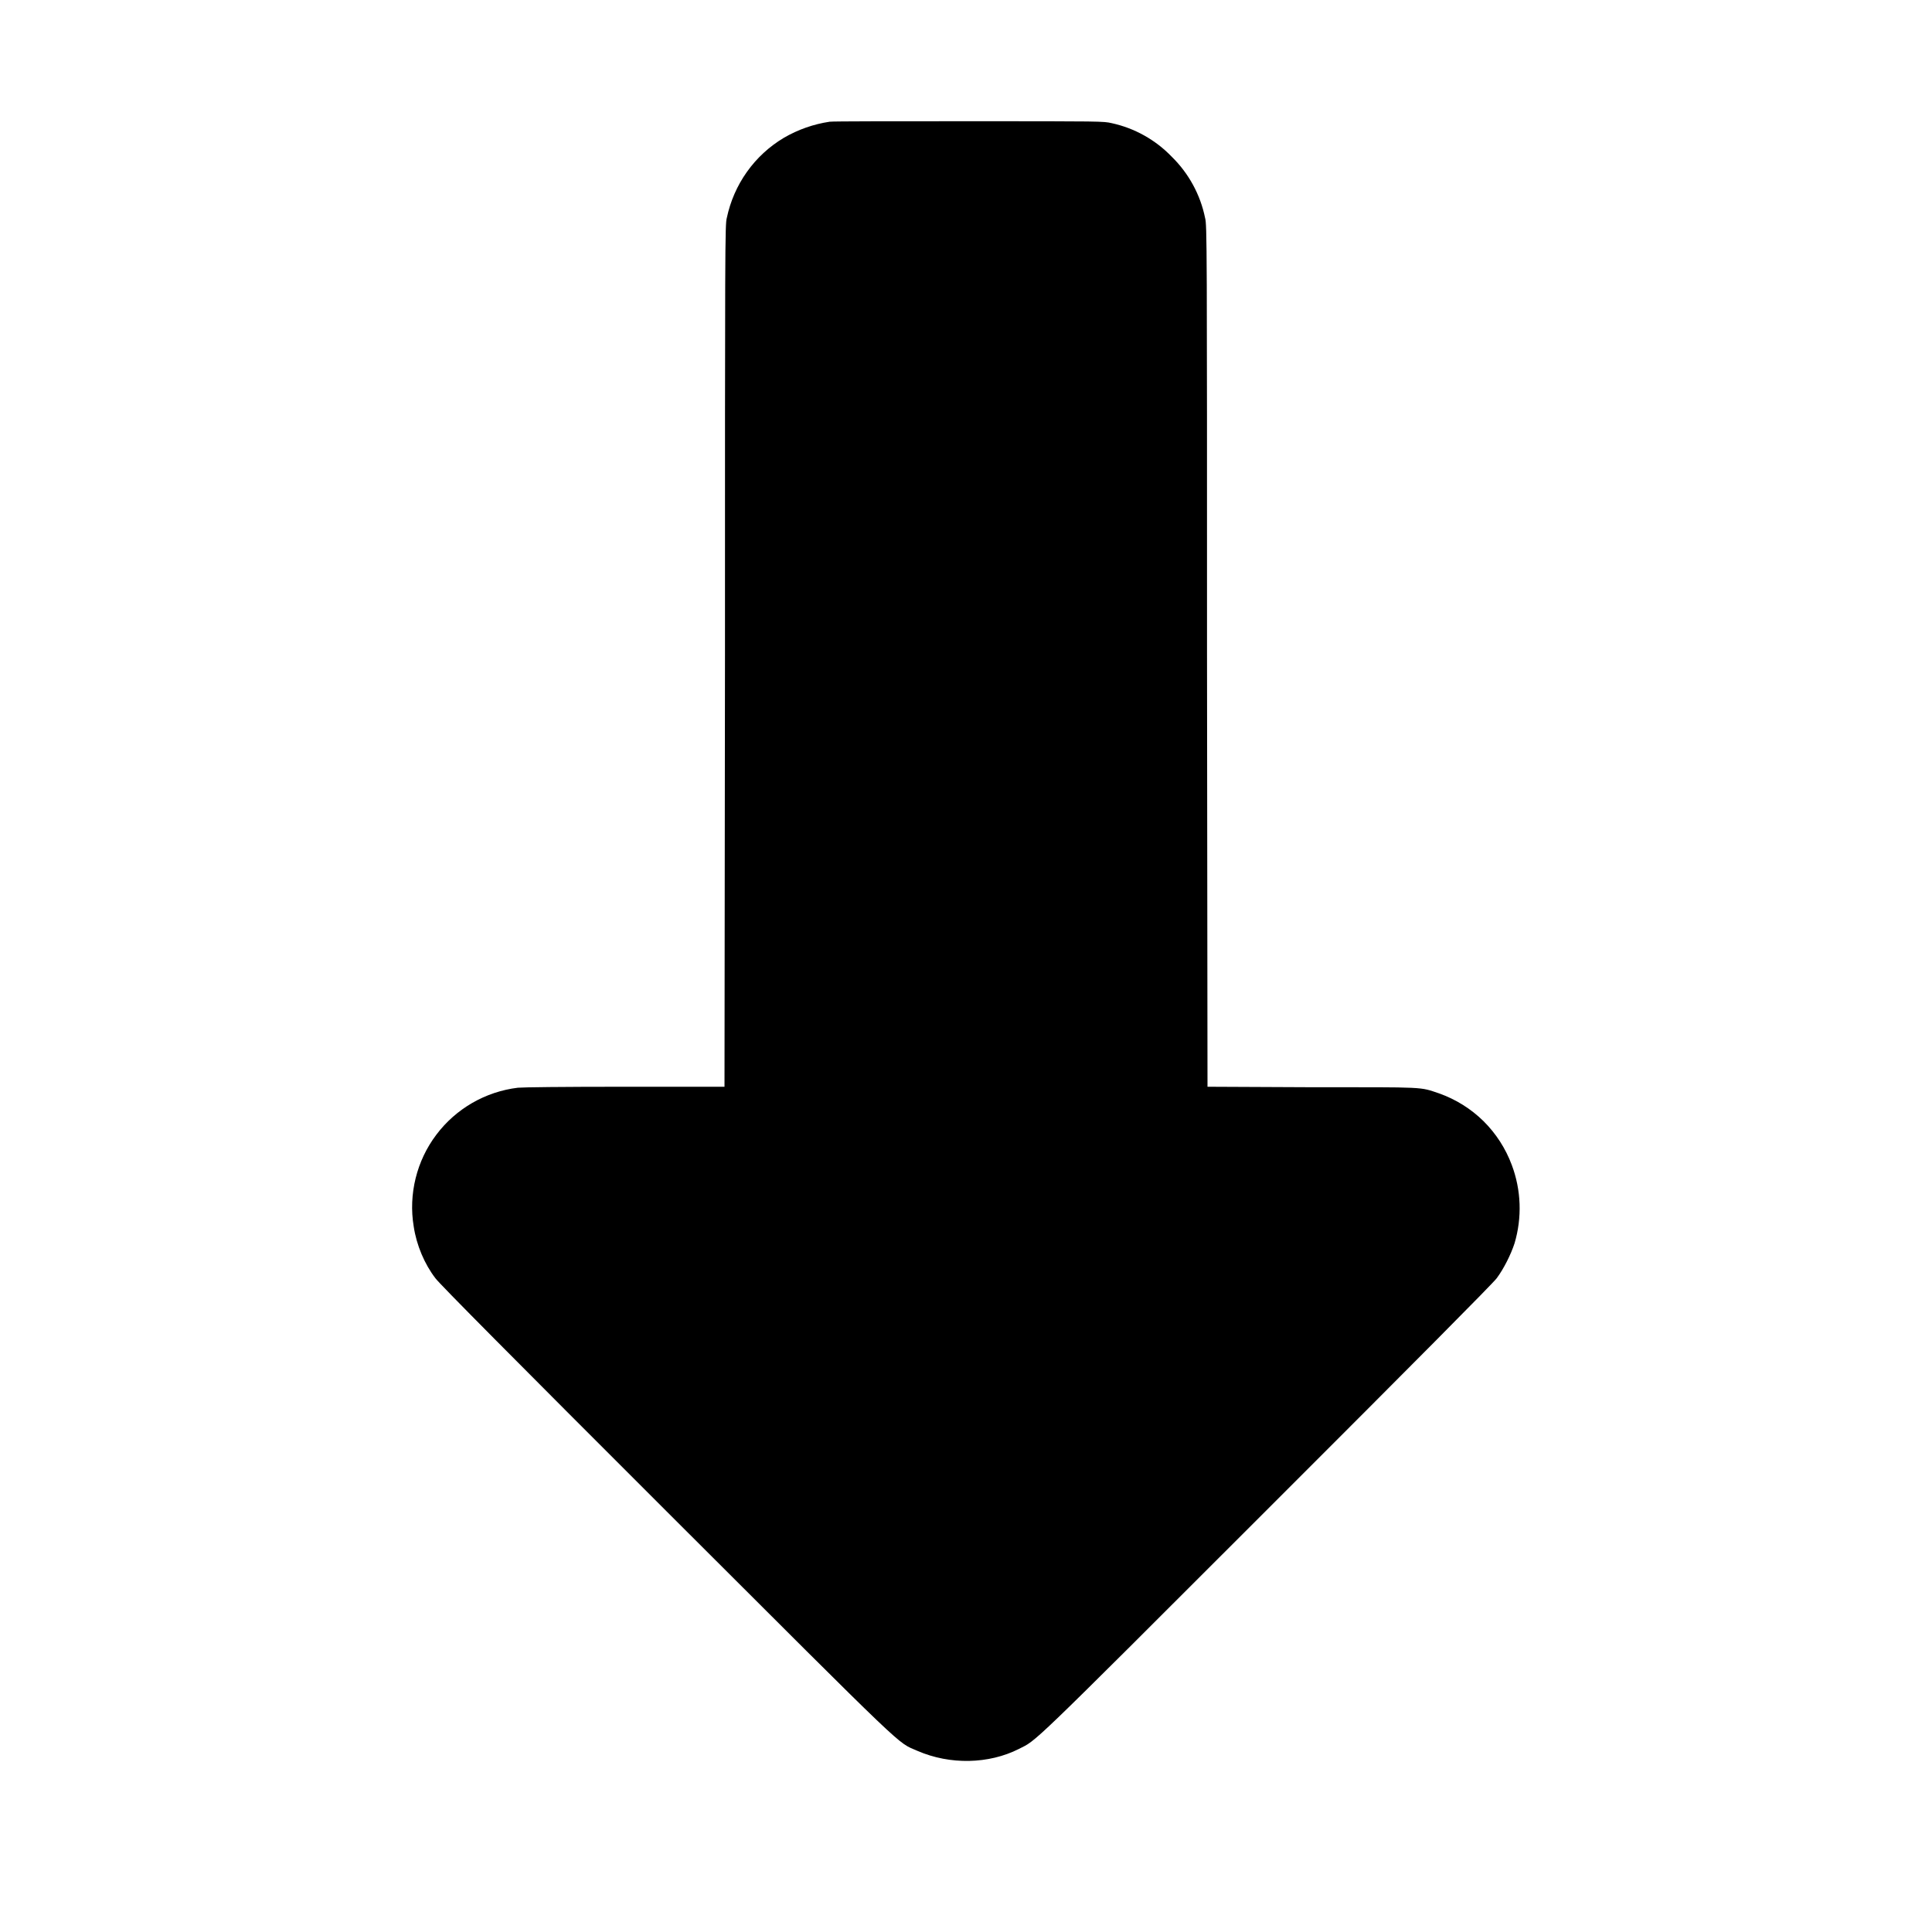 <svg width="16" height="16" viewBox="0 0 16 16" fill="none" xmlns="http://www.w3.org/2000/svg">
<path d="M6.871 1.008C6.737 1.028 6.609 1.073 6.492 1.141C6.371 1.213 6.267 1.309 6.186 1.423C6.104 1.538 6.048 1.668 6.019 1.805C6.004 1.859 6.004 2.027 6.004 5.43L6 9H5.176C4.648 9 4.332 9.004 4.289 9.008C4.156 9.024 4.027 9.067 3.911 9.134C3.795 9.201 3.693 9.291 3.613 9.398C3.532 9.505 3.474 9.628 3.442 9.758C3.41 9.888 3.404 10.024 3.426 10.156C3.449 10.312 3.516 10.469 3.606 10.586C3.636 10.629 4.273 11.27 5.516 12.512C7.562 14.555 7.422 14.422 7.598 14.5C7.868 14.617 8.188 14.61 8.438 14.484C8.59 14.406 8.488 14.508 10.48 12.516C11.727 11.27 12.363 10.629 12.395 10.586C12.453 10.508 12.512 10.391 12.543 10.296C12.606 10.083 12.598 9.856 12.52 9.648C12.469 9.511 12.389 9.387 12.285 9.284C12.181 9.182 12.056 9.104 11.918 9.055C11.754 9 11.82 9.004 10.868 9.004L10 9L9.996 5.43C9.996 2.027 9.996 1.86 9.98 1.805C9.941 1.612 9.844 1.435 9.703 1.297C9.569 1.158 9.396 1.061 9.207 1.02C9.137 1.004 9.129 1.004 8.031 1.004C7.406 1.004 6.902 1.004 6.871 1.008Z" fill="currentColor"/>
</svg>
